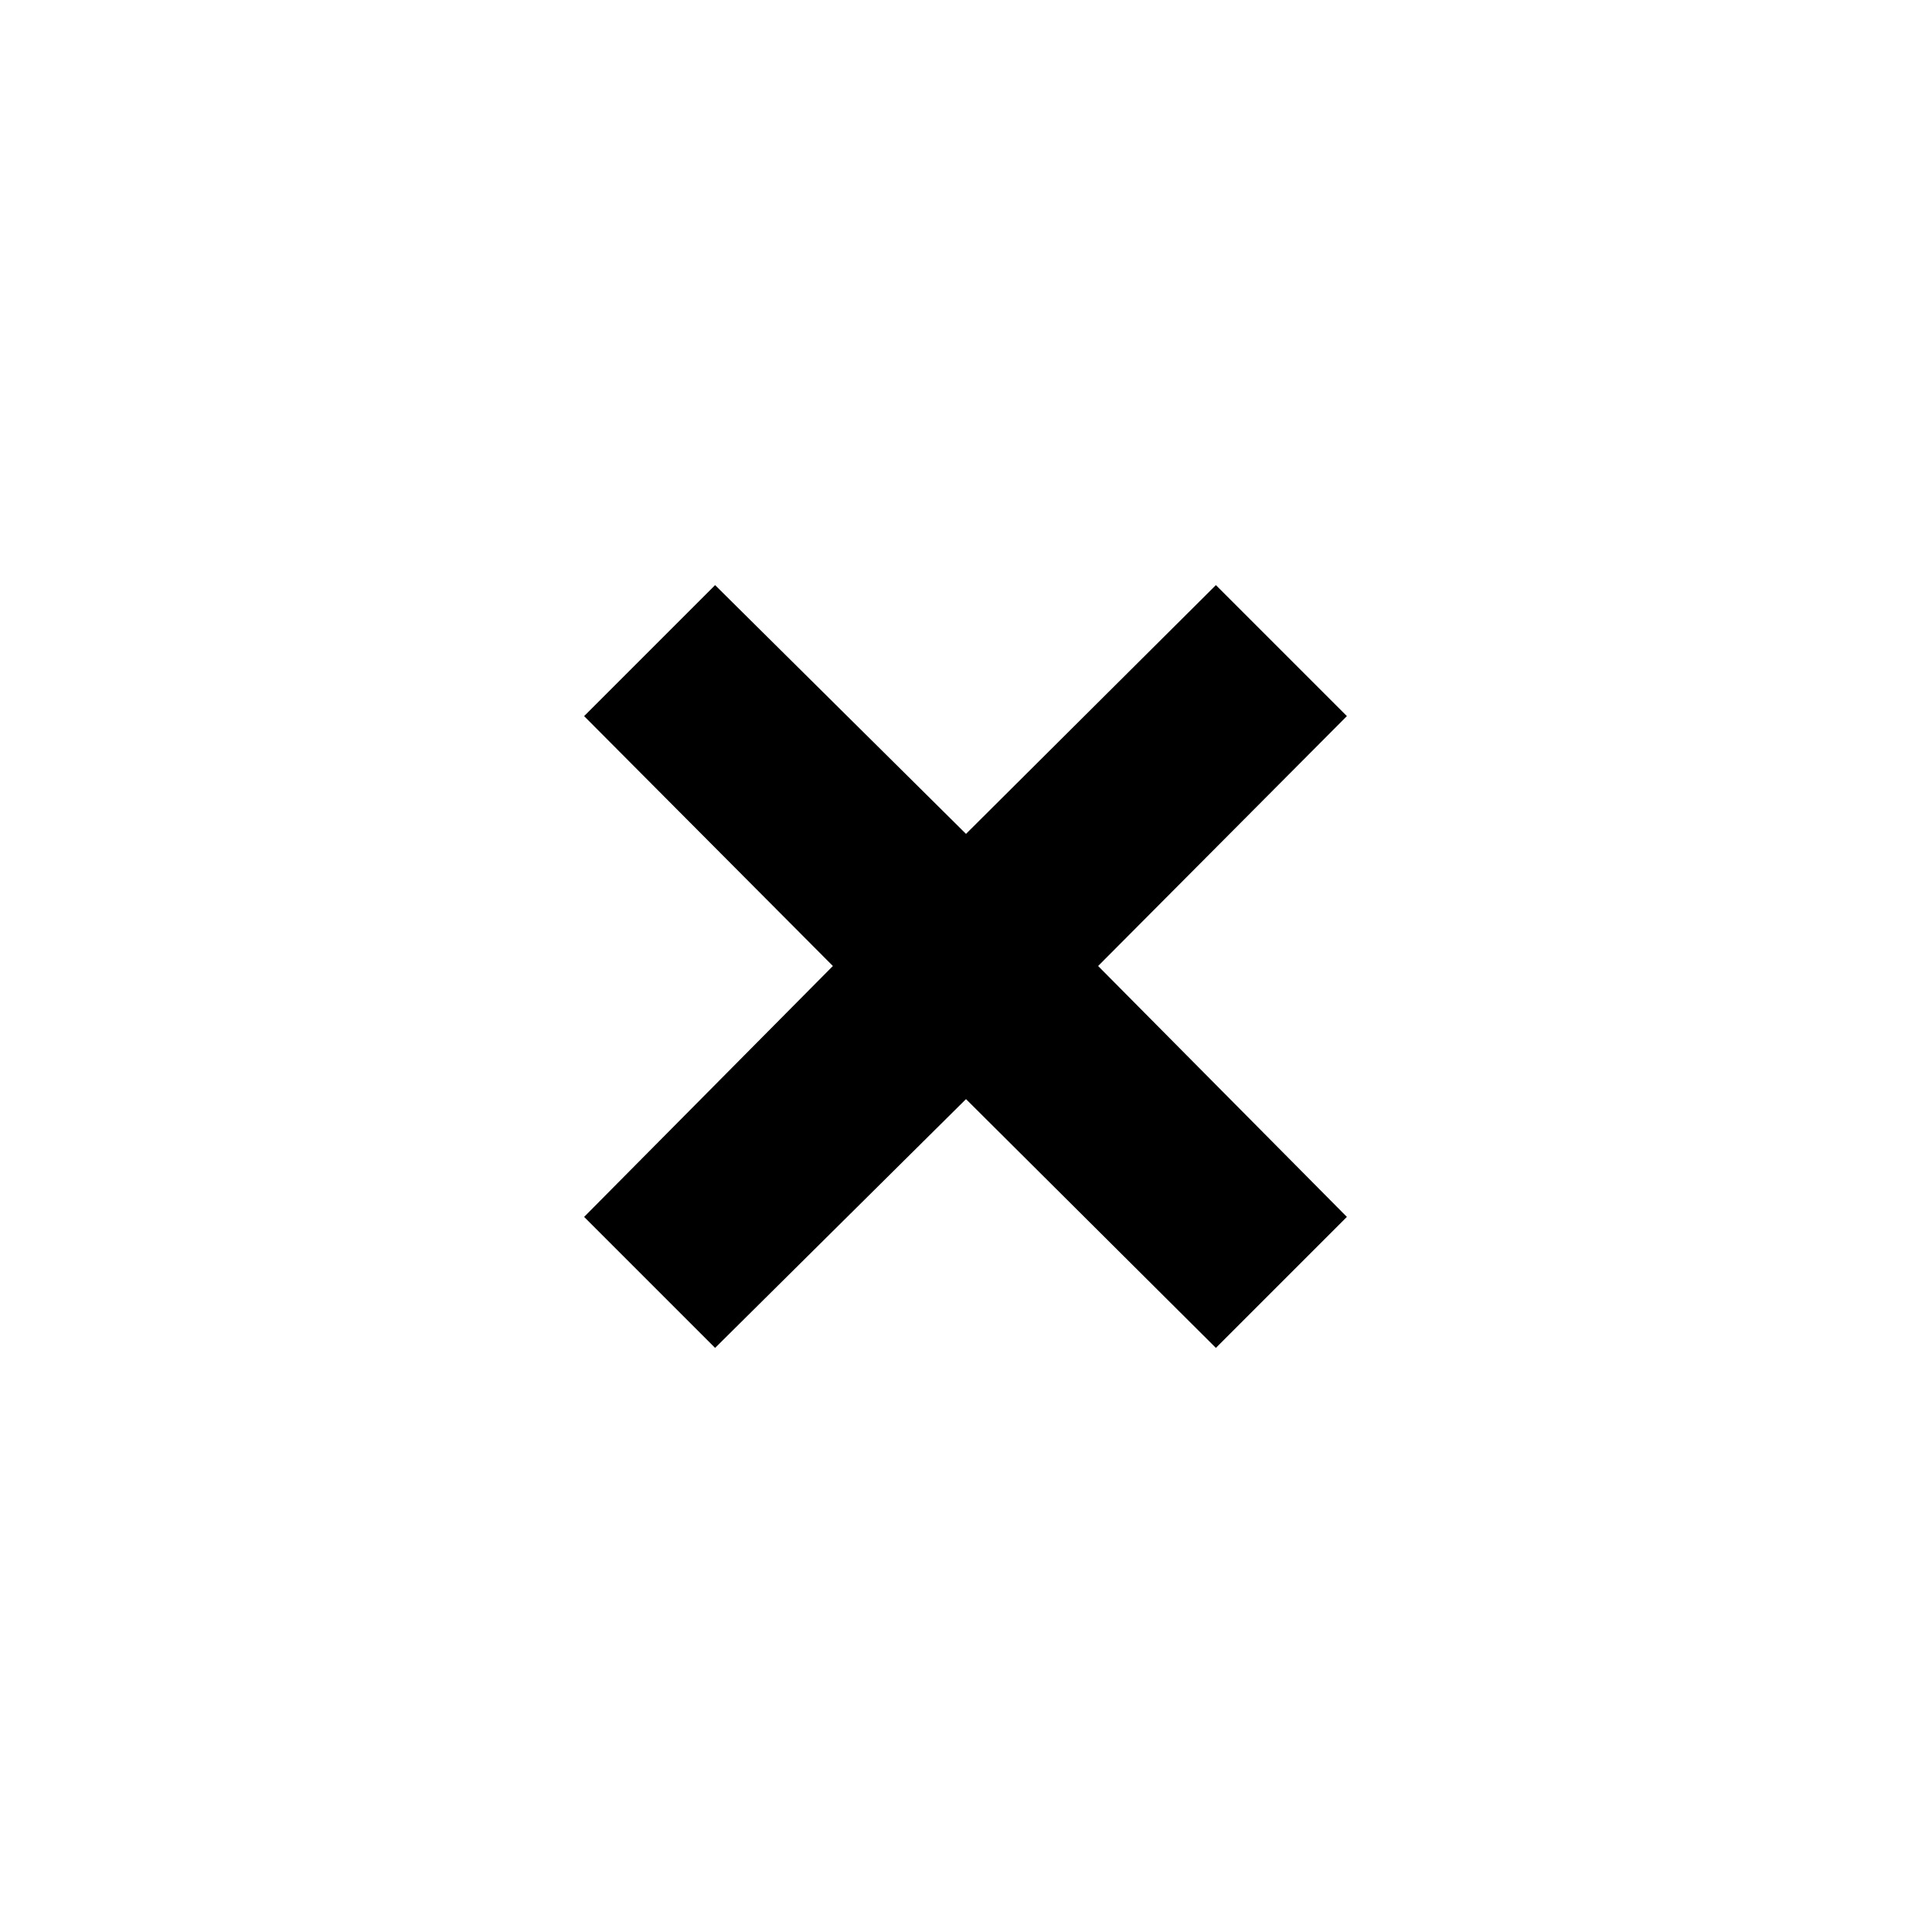<svg xmlns="http://www.w3.org/2000/svg" height="20" viewBox="0 -960 960 960" width="20"><path d="m355.33-290.24-65.09-65.09L413.85-480 290.24-604.17l65.09-65.09L480-545.65l124.17-123.61 65.09 65.09L545.65-480l123.61 124.67-65.09 65.09L480-413.85 355.33-290.24Z"/></svg>